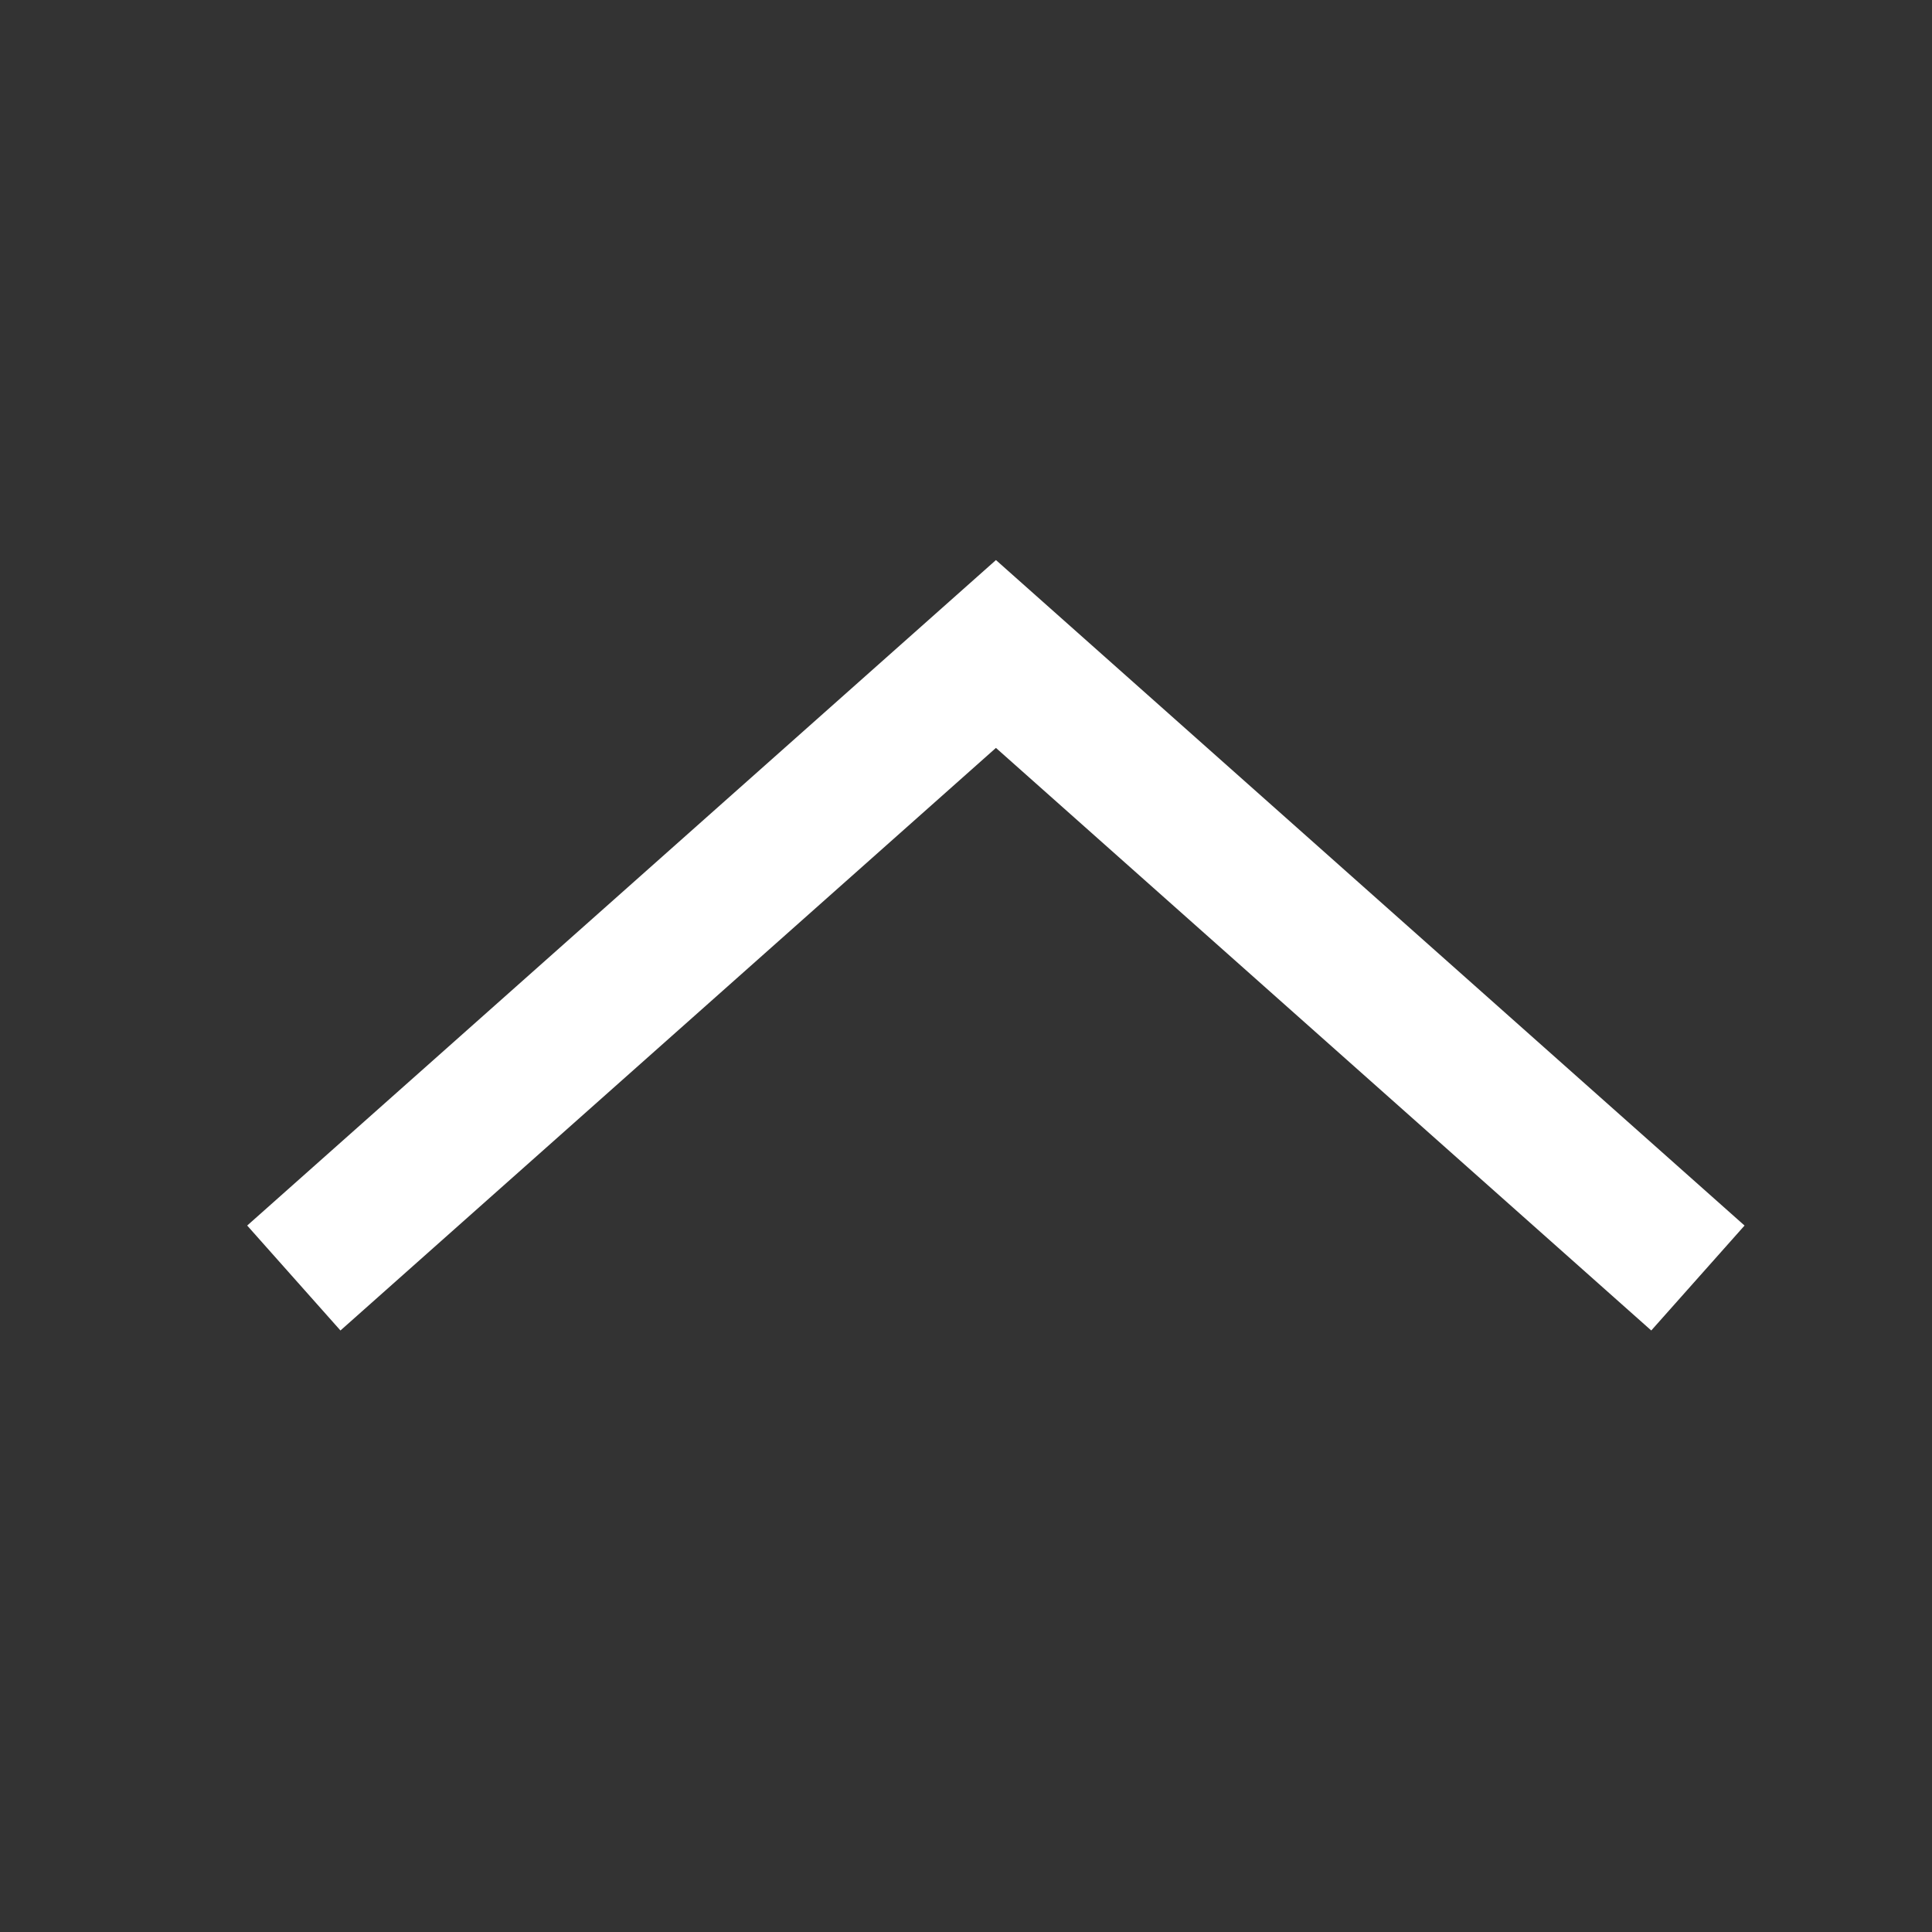 <svg width="12" height="12" viewBox="0 0 12 12" fill="none" xmlns="http://www.w3.org/2000/svg">
<rect x="0" y="0" width="12" height="12" fill="#333333" stroke="none"/>
<path d="M1.825 7.938L6.186 4.062L10.546 7.938" stroke="white" stroke-width="0.872"/>
</svg>
